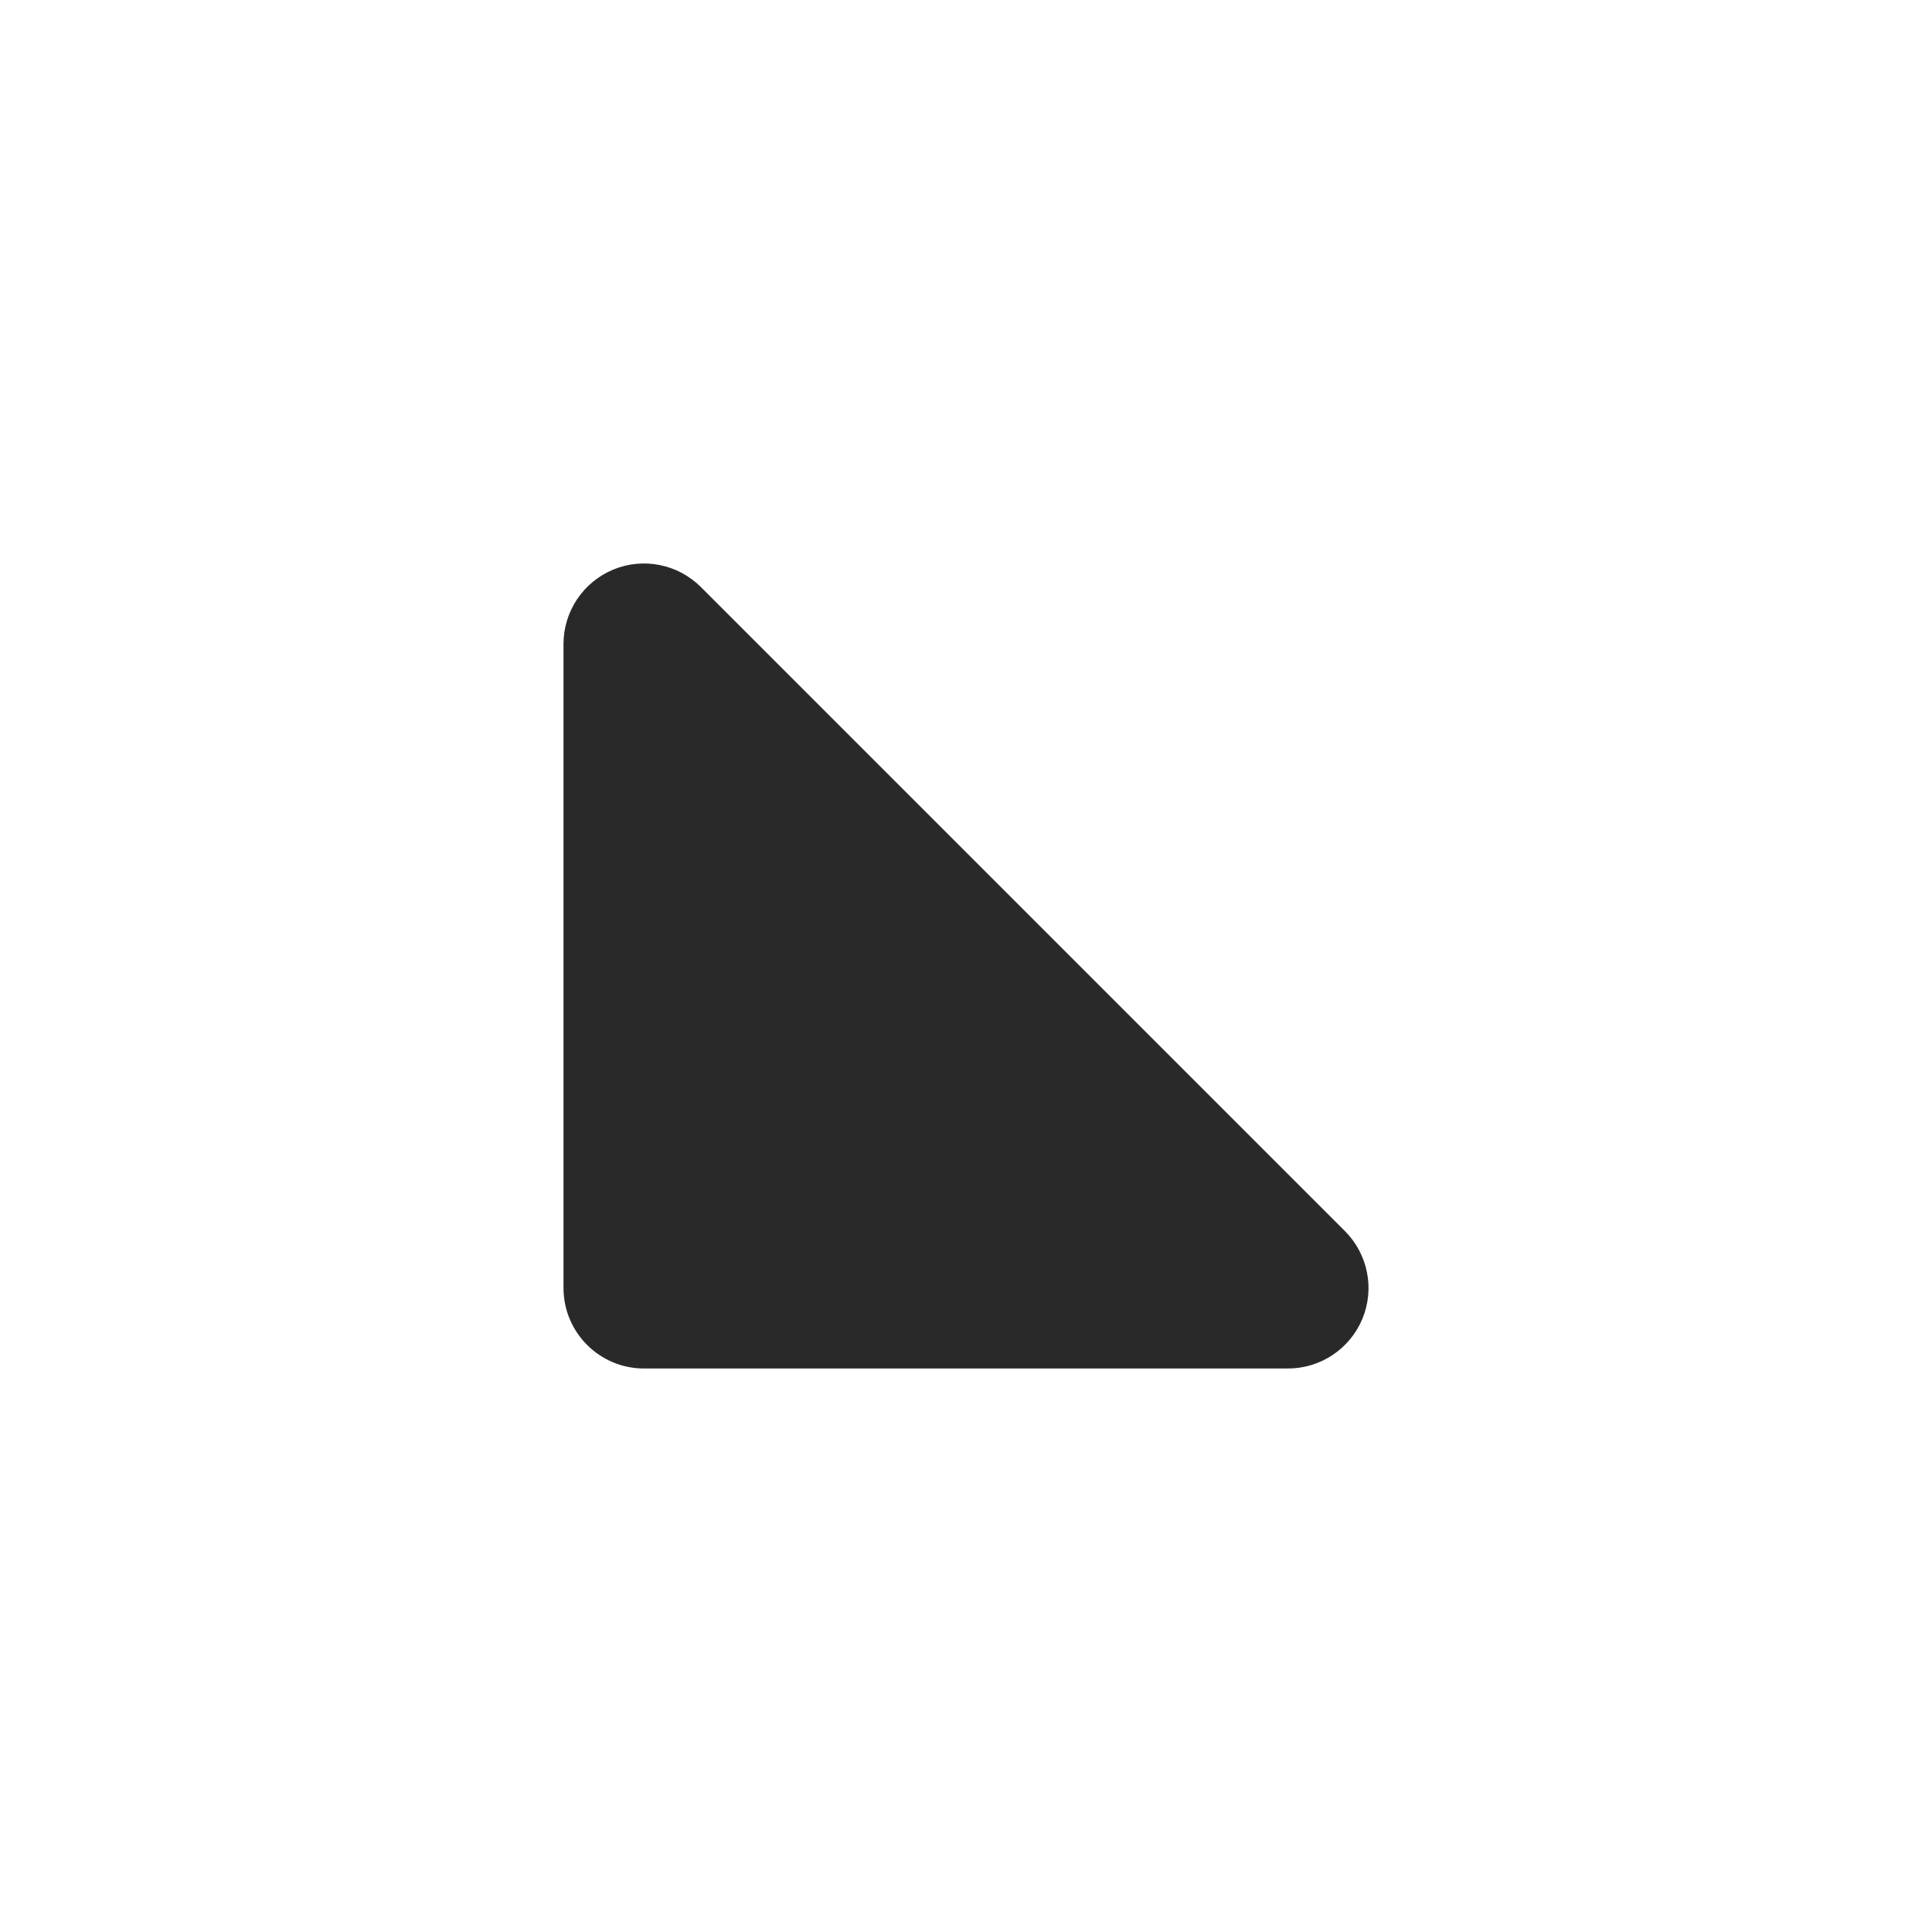 <svg width="24" height="24" viewBox="0 0 24 24" fill="none" xmlns="http://www.w3.org/2000/svg">
<path fill-rule="evenodd" clip-rule="evenodd" d="M7 8L7 16C7 16.552 7.448 17 8 17L16 17C16.404 17 16.769 16.756 16.924 16.383C17.079 16.009 16.993 15.579 16.707 15.293L8.707 7.293C8.421 7.007 7.991 6.921 7.617 7.076C7.244 7.231 7 7.596 7 8Z" fill="#292929"/>
</svg>
